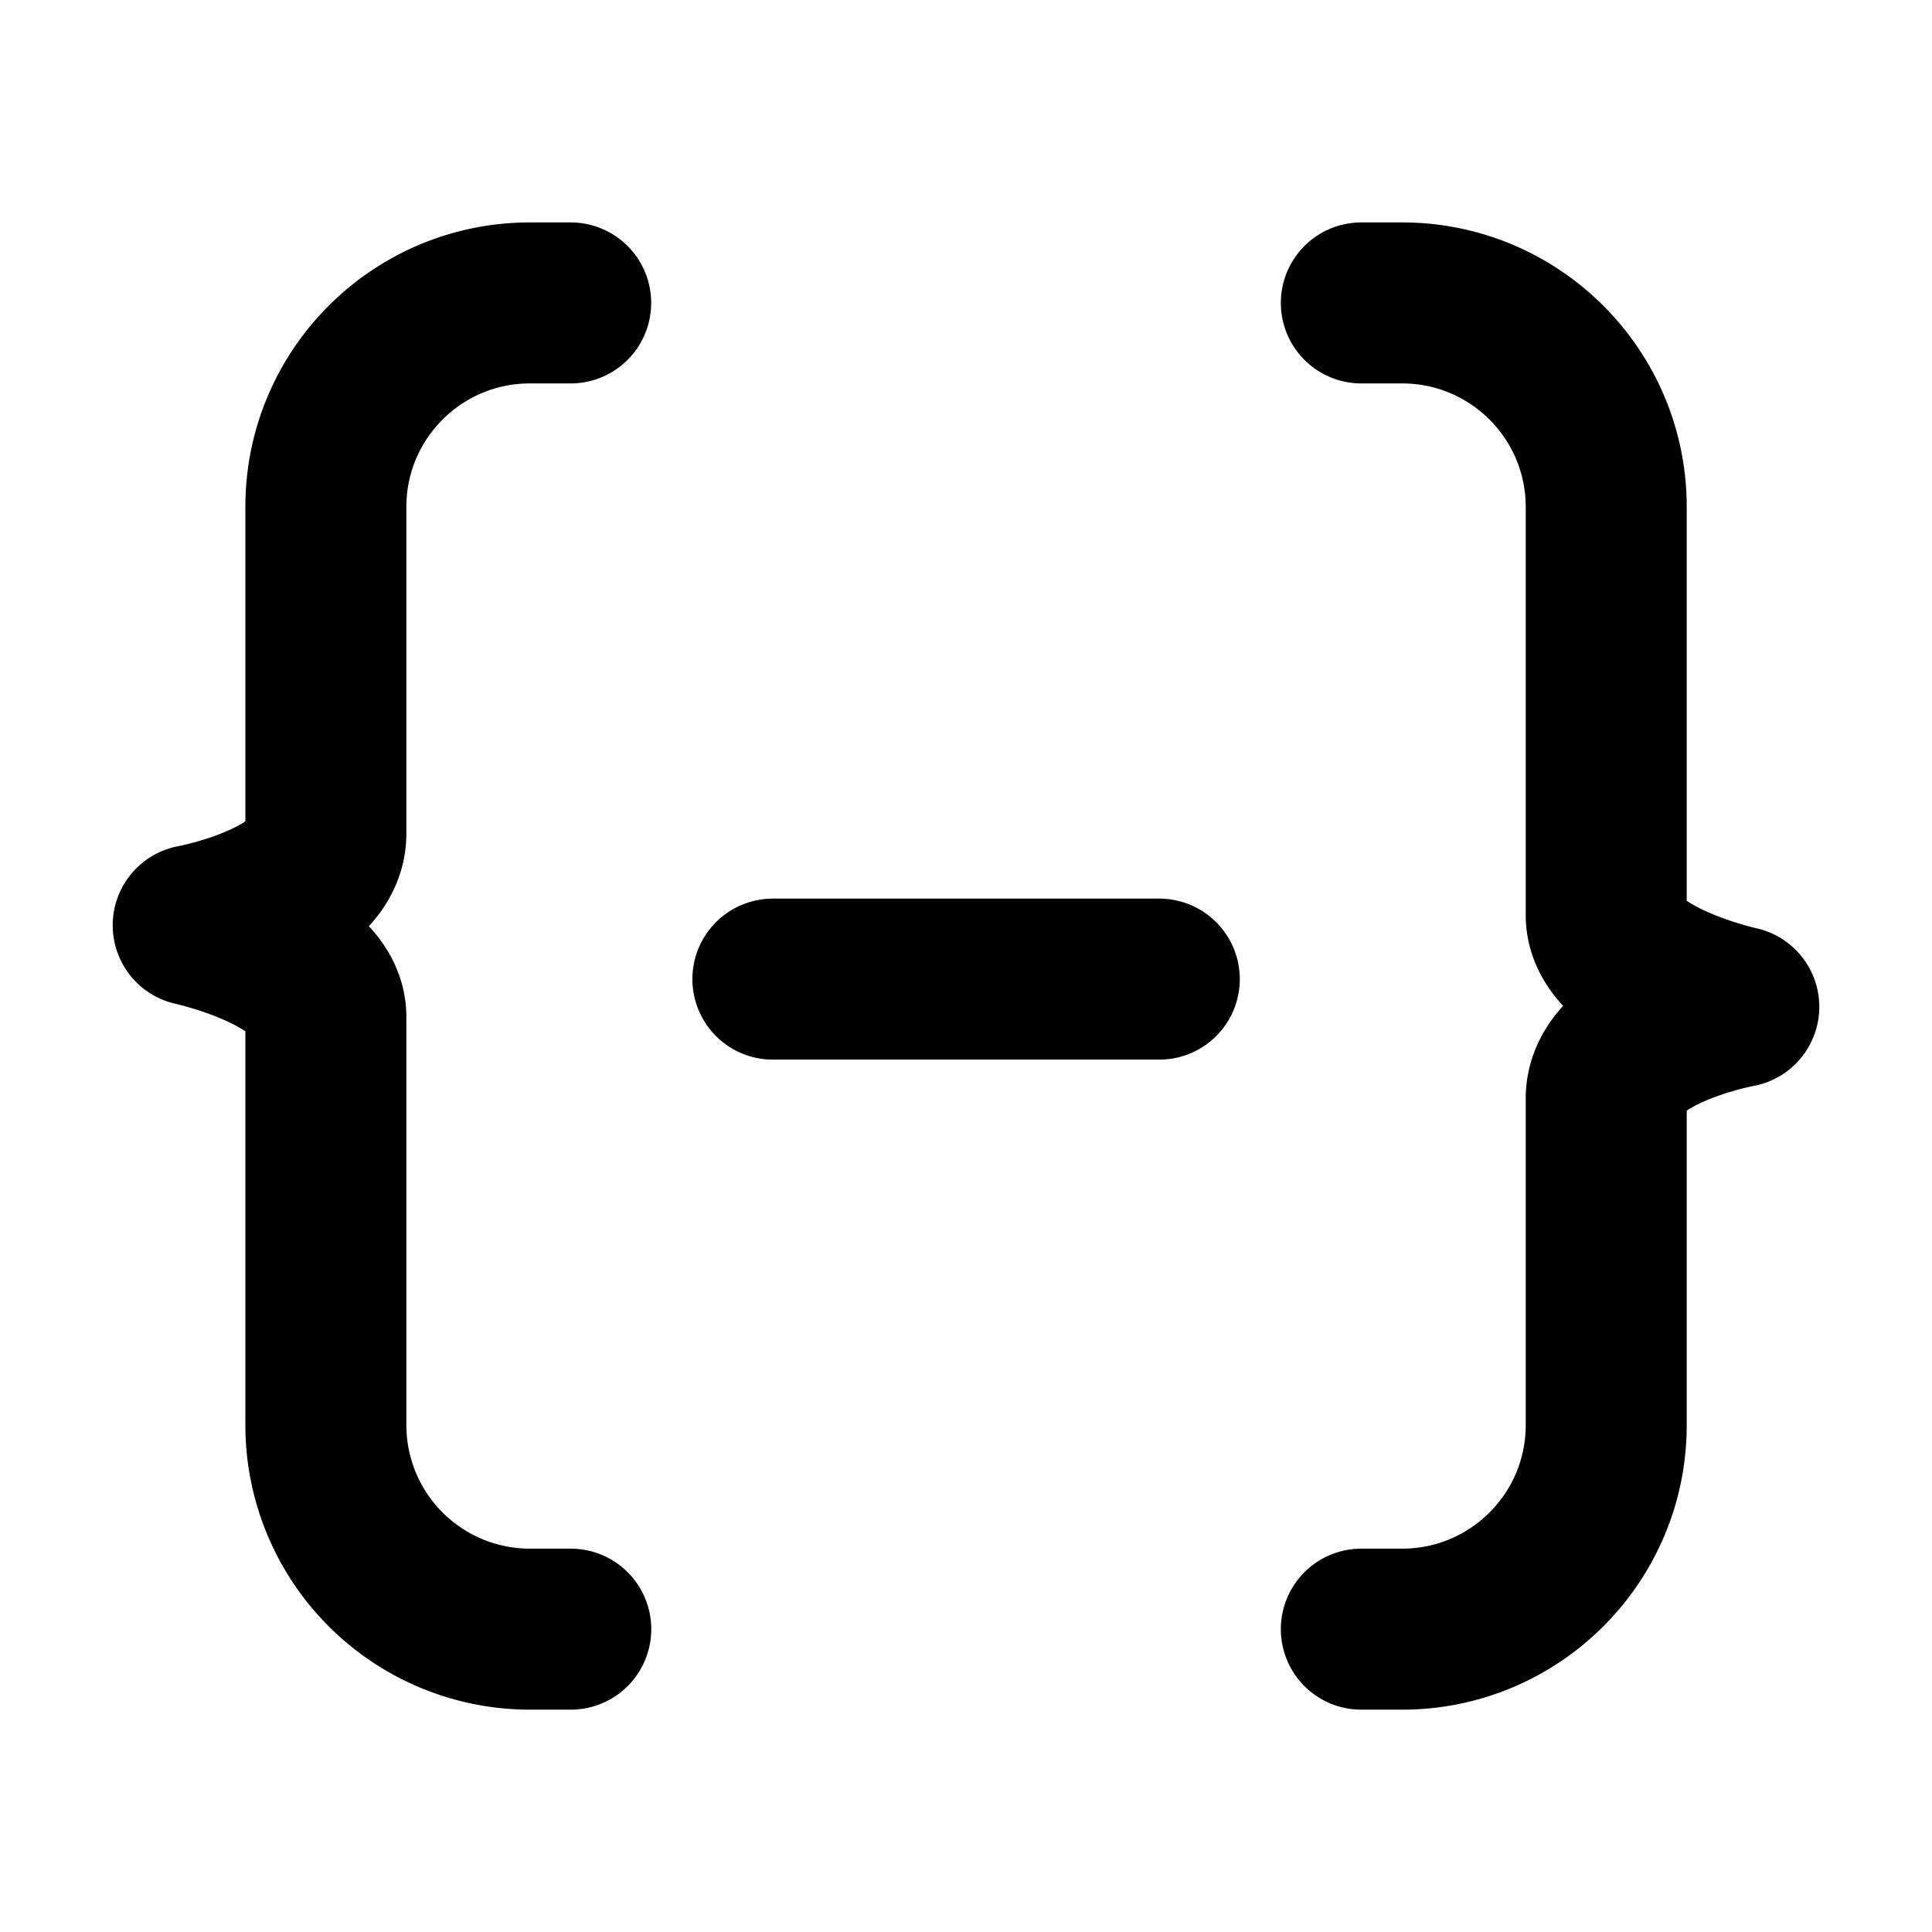 <svg xmlns="http://www.w3.org/2000/svg" fill="none" viewBox="0 0 24 24">
  <path stroke="currentColor" stroke-linecap="round" stroke-linejoin="round" stroke-width="2" d="M7.09 20.238h-.507a2.535 2.535 0 0 1-2.535-2.535v-5.069c0-.78-1.648-1.14-1.648-1.14s1.648-.301 1.648-1.141V6.297c0-1.4 1.135-2.534 2.535-2.534h.506m9.822 0h.507c1.4 0 2.535 1.135 2.535 2.534v5.07c0 .78 1.647 1.14 1.647 1.14s-1.647.3-1.647 1.14v4.056c0 1.4-1.135 2.535-2.535 2.535h-.507m-7.31-8.075h4.8"/>
</svg>
